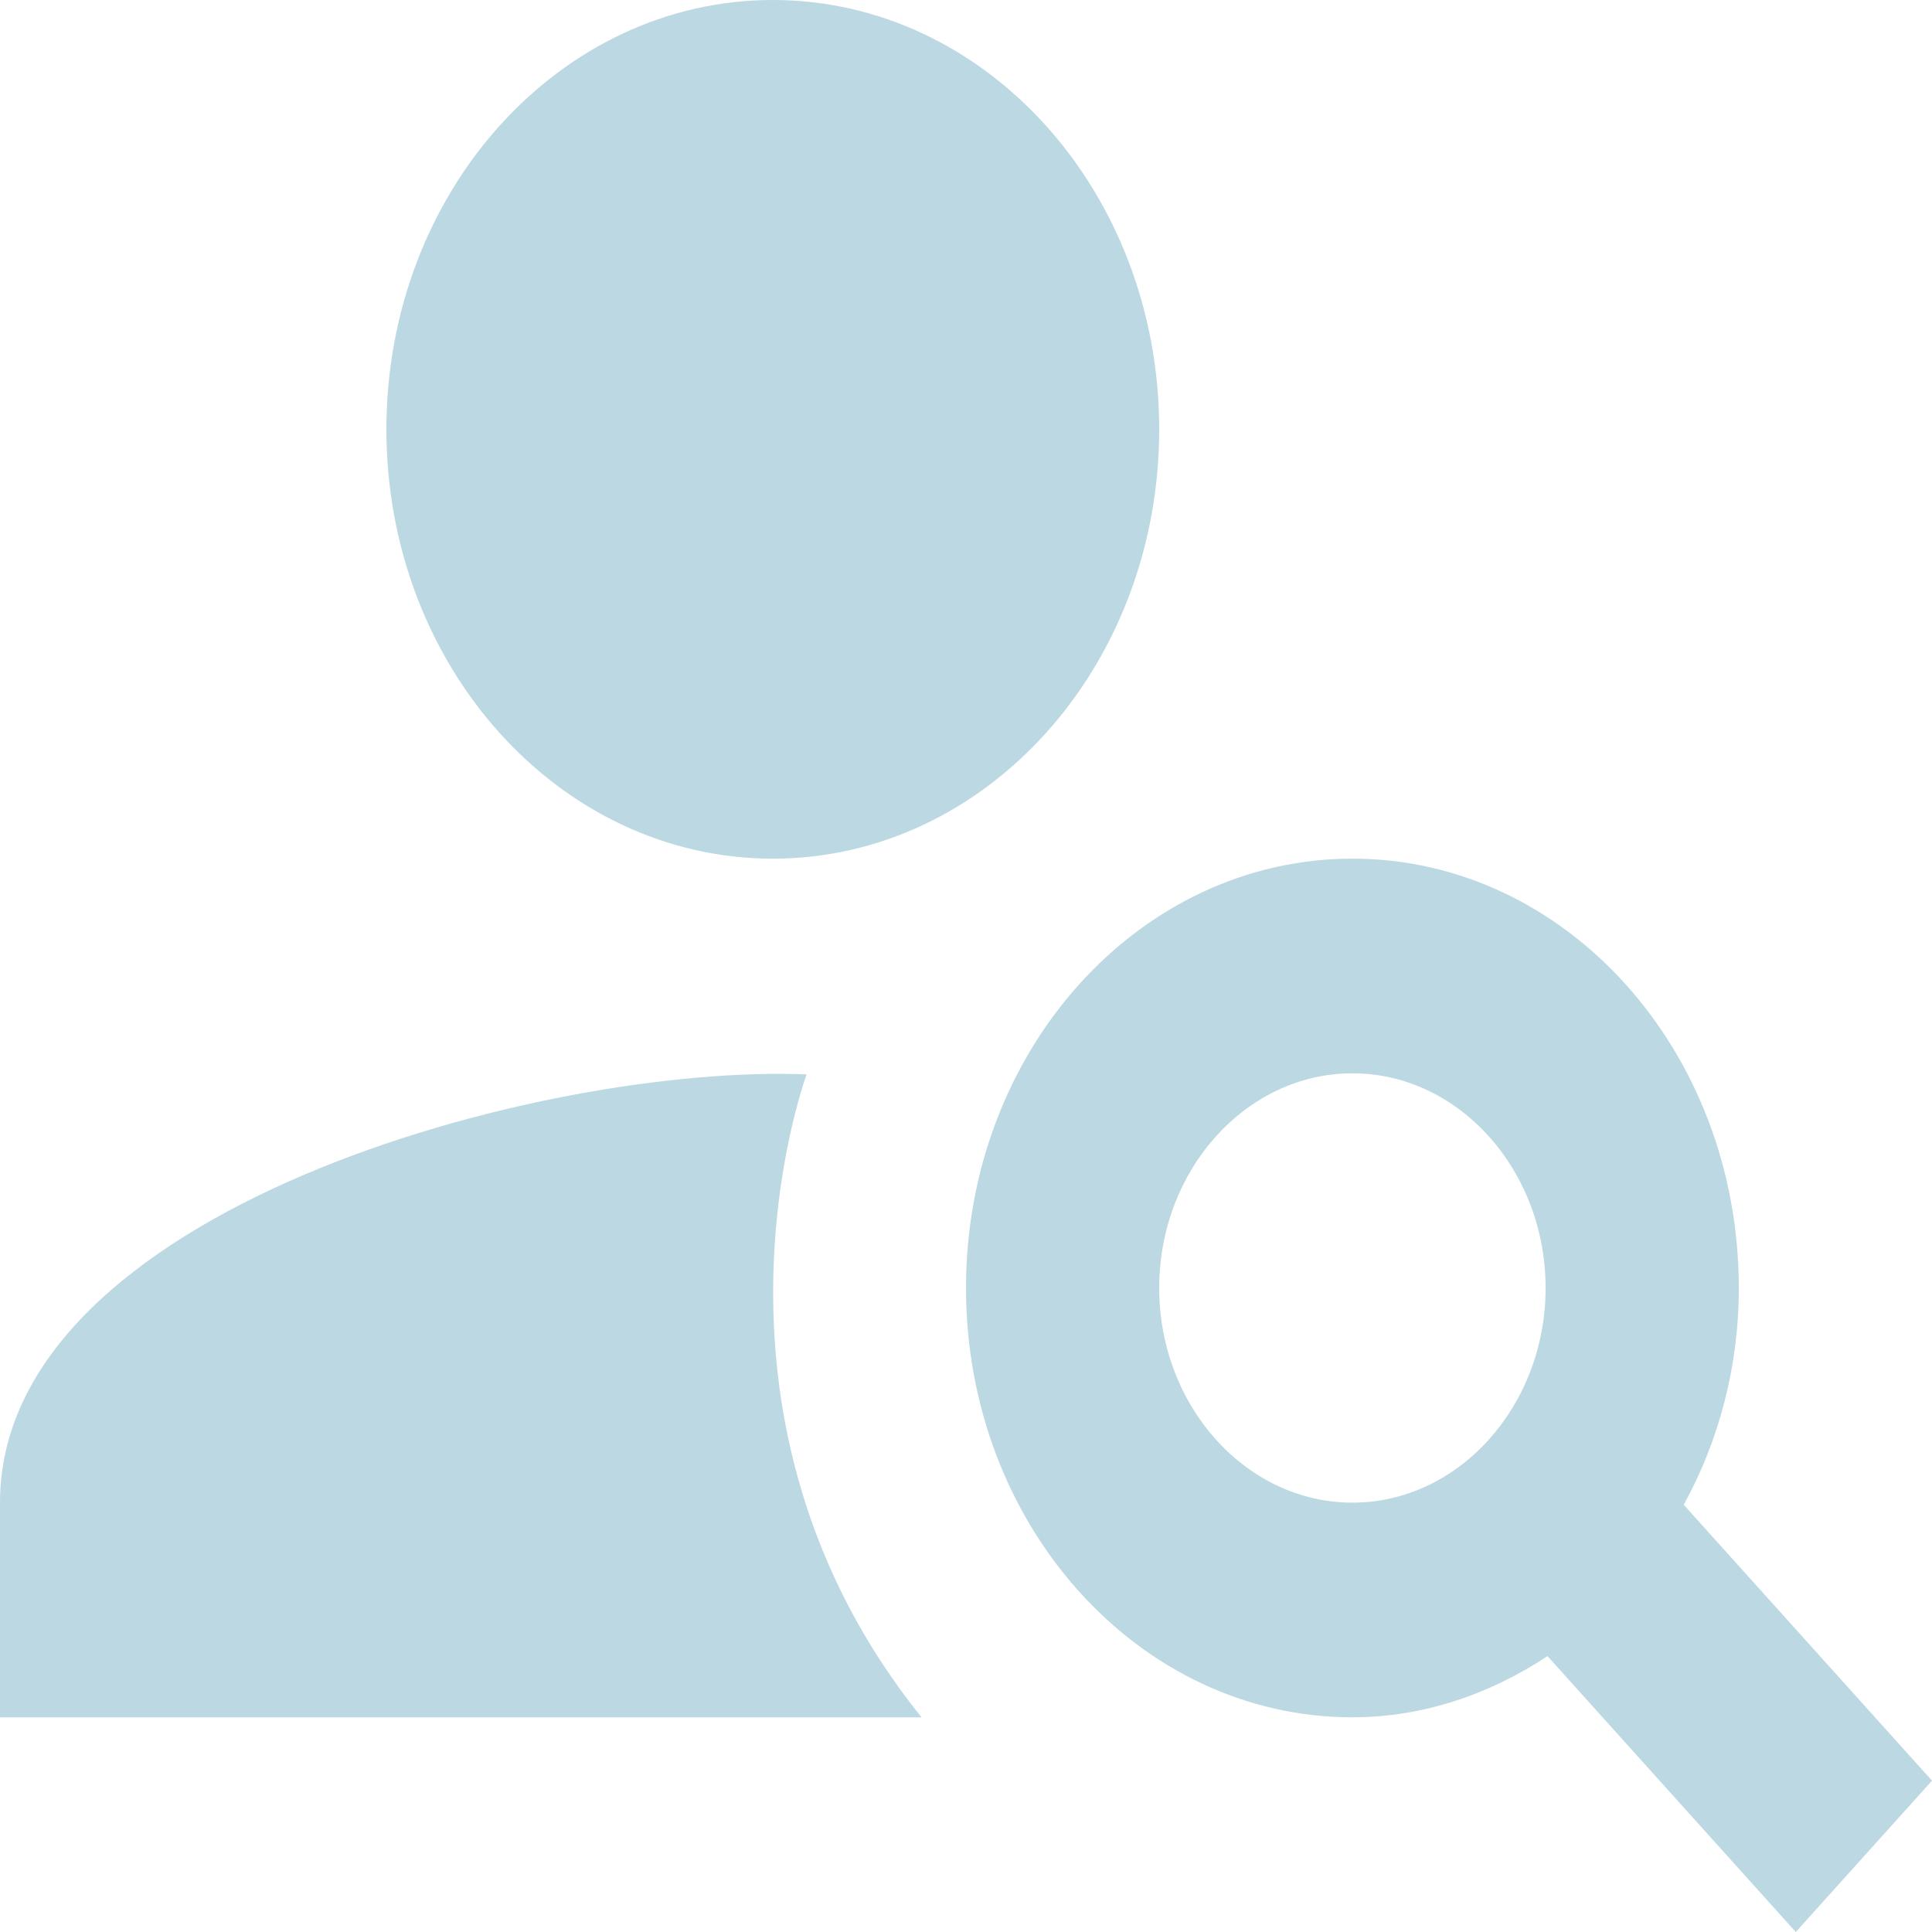 <svg width="48" height="48" viewBox="0 0 48 48" fill="none" xmlns="http://www.w3.org/2000/svg">
<path d="M19.2 21.333C24.502 21.333 28.8 16.558 28.8 10.667C28.8 4.776 24.502 0 19.2 0C13.898 0 9.6 4.776 9.6 10.667C9.6 16.558 13.898 21.333 19.2 21.333Z" fill="#BCD8E2"/>
<path d="M20.04 26.693C13.488 26.427 0 30.053 0 37.333V42.667H22.896C16.968 35.307 19.944 26.96 20.04 26.693Z" fill="#BCD8E2"/>
<path d="M41.832 37.386C42.696 35.813 43.2 33.973 43.2 32C43.2 26.106 38.904 21.333 33.6 21.333C28.296 21.333 24 26.106 24 32C24 37.893 28.296 42.666 33.6 42.666C35.376 42.666 37.032 42.08 38.448 41.146L44.616 48L48 44.24L41.832 37.386ZM33.6 37.333C30.96 37.333 28.8 34.933 28.8 32C28.8 29.066 30.96 26.666 33.6 26.666C36.24 26.666 38.4 29.066 38.4 32C38.4 34.933 36.24 37.333 33.6 37.333Z" fill="#BCD8E2"/>
</svg>
